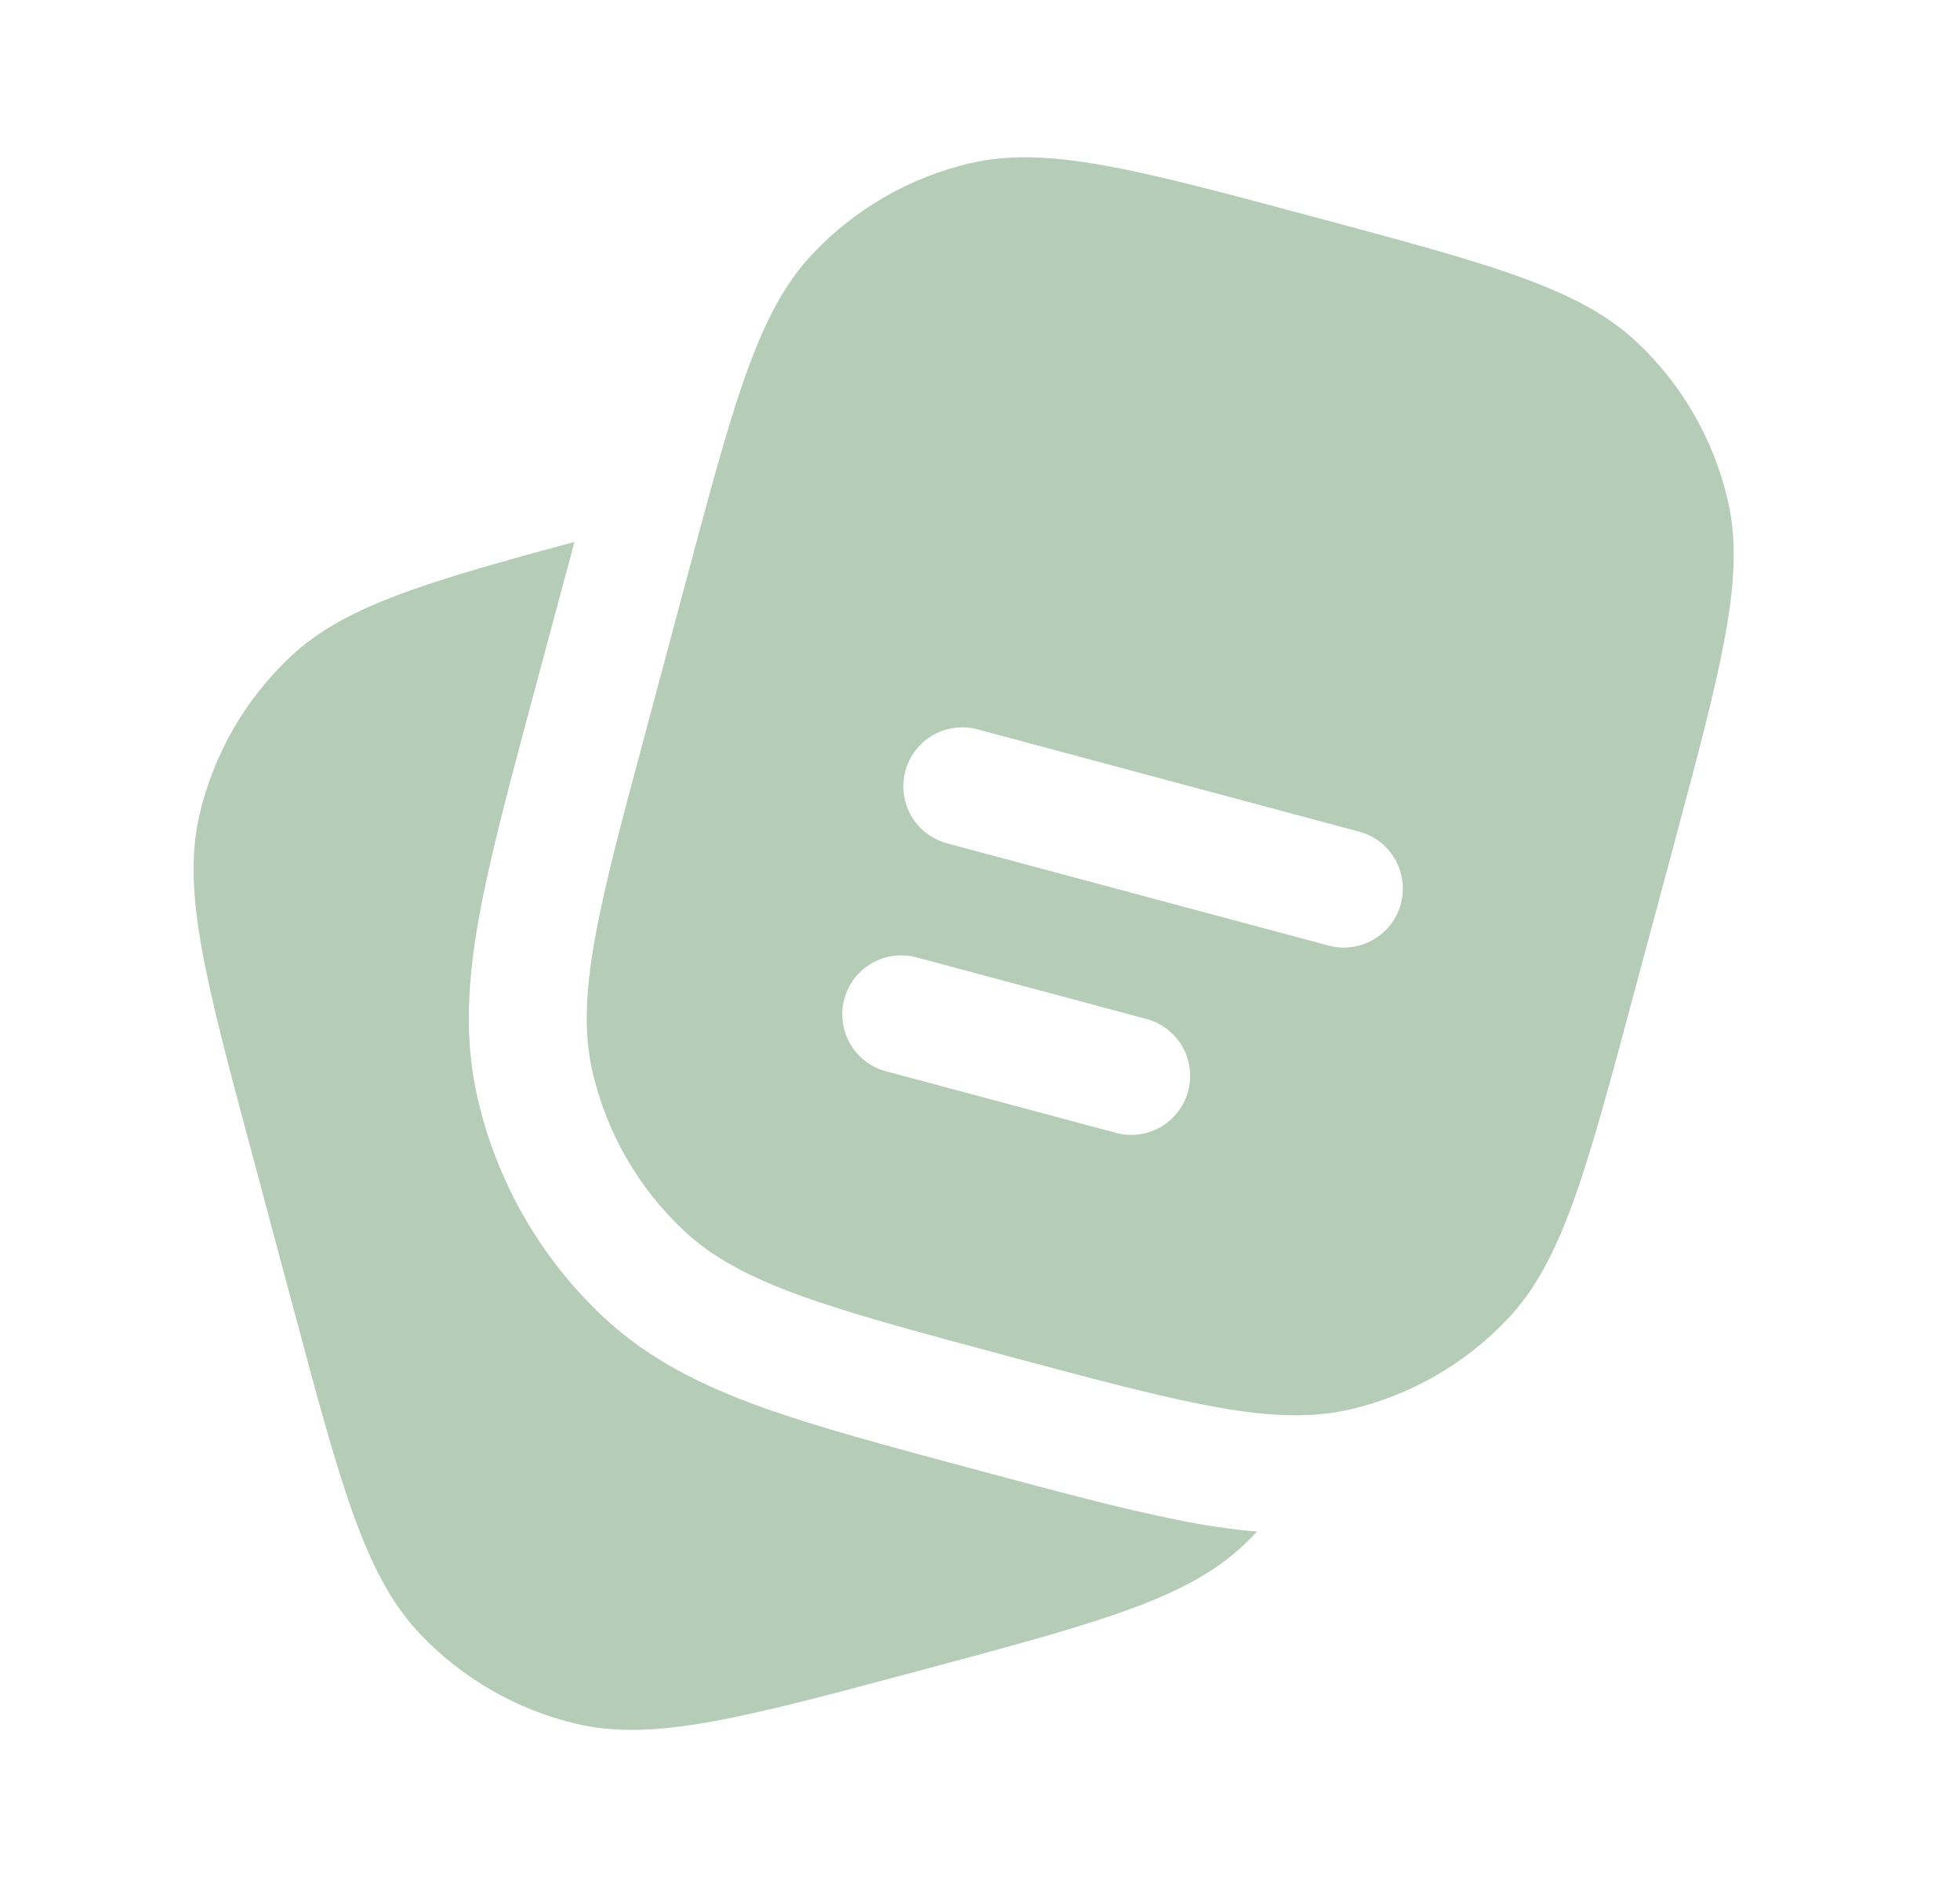 <svg width="27" height="26" viewBox="0 0 27 26" fill="none" xmlns="http://www.w3.org/2000/svg">
<g id="icon/magazine/activated">
<path id="Vector" d="M3.485 15.942L4.045 18.035C4.699 20.478 5.028 21.7 5.77 22.492C6.355 23.117 7.113 23.554 7.947 23.749C9.004 23.996 10.226 23.669 12.671 23.014C15.112 22.36 16.334 22.033 17.126 21.291C17.192 21.229 17.256 21.165 17.317 21.1C16.948 21.067 16.581 21.013 16.218 20.938C15.464 20.788 14.569 20.548 13.509 20.264L13.393 20.232L13.366 20.226C12.213 19.916 11.25 19.658 10.481 19.381C9.672 19.088 8.937 18.728 8.312 18.143C7.452 17.337 6.851 16.295 6.583 15.147C6.388 14.314 6.445 13.497 6.596 12.651C6.741 11.84 7.001 10.867 7.313 9.702L7.893 7.542L7.912 7.466C5.832 8.026 4.737 8.358 4.007 9.041C3.381 9.628 2.944 10.386 2.749 11.221C2.502 12.277 2.829 13.499 3.485 15.942Z" fill="#B5CDB7"/>
<path id="Vector_2" fill-rule="evenodd" clip-rule="evenodd" d="M23.066 11.608L22.504 13.701C21.849 16.144 21.522 17.366 20.78 18.158C20.194 18.783 19.436 19.221 18.602 19.416C18.497 19.44 18.391 19.459 18.283 19.472C17.291 19.594 16.081 19.27 13.88 18.681C11.437 18.026 10.215 17.698 9.423 16.956C8.798 16.371 8.36 15.612 8.165 14.778C7.918 13.72 8.245 12.5 8.901 10.057L9.461 7.964L9.725 6.983C10.218 5.178 10.55 4.185 11.186 3.506C11.771 2.881 12.529 2.444 13.363 2.249C14.421 2.002 15.643 2.329 18.087 2.985C20.528 3.639 21.75 3.966 22.542 4.707C23.168 5.293 23.606 6.052 23.8 6.887C24.047 7.944 23.72 9.165 23.066 11.608ZM12.472 10.622C12.499 10.519 12.547 10.422 12.612 10.338C12.677 10.253 12.758 10.182 12.85 10.129C12.943 10.075 13.045 10.041 13.151 10.027C13.257 10.013 13.364 10.02 13.467 10.048L18.7 11.451C18.805 11.476 18.905 11.522 18.993 11.586C19.081 11.651 19.154 11.732 19.21 11.825C19.266 11.919 19.302 12.022 19.317 12.13C19.332 12.238 19.325 12.347 19.297 12.452C19.269 12.557 19.22 12.656 19.153 12.741C19.086 12.827 19.003 12.898 18.907 12.951C18.812 13.004 18.708 13.037 18.6 13.049C18.492 13.061 18.382 13.051 18.278 13.02L13.046 11.618C12.838 11.562 12.661 11.426 12.553 11.239C12.445 11.053 12.416 10.83 12.472 10.622ZM11.631 13.763C11.687 13.555 11.823 13.377 12.009 13.27C12.196 13.162 12.417 13.133 12.625 13.189L15.765 14.03C15.871 14.055 15.972 14.101 16.06 14.165C16.148 14.229 16.222 14.31 16.279 14.403C16.335 14.497 16.372 14.601 16.387 14.709C16.402 14.817 16.395 14.927 16.367 15.032C16.339 15.138 16.29 15.236 16.222 15.322C16.155 15.408 16.072 15.48 15.976 15.533C15.881 15.585 15.776 15.619 15.667 15.63C15.559 15.642 15.449 15.631 15.345 15.599L12.205 14.758C12.102 14.731 12.005 14.683 11.921 14.618C11.836 14.553 11.765 14.472 11.712 14.38C11.658 14.287 11.624 14.185 11.61 14.079C11.596 13.973 11.603 13.866 11.631 13.763Z" fill="#B5CDB7"/>
</g>
</svg>
